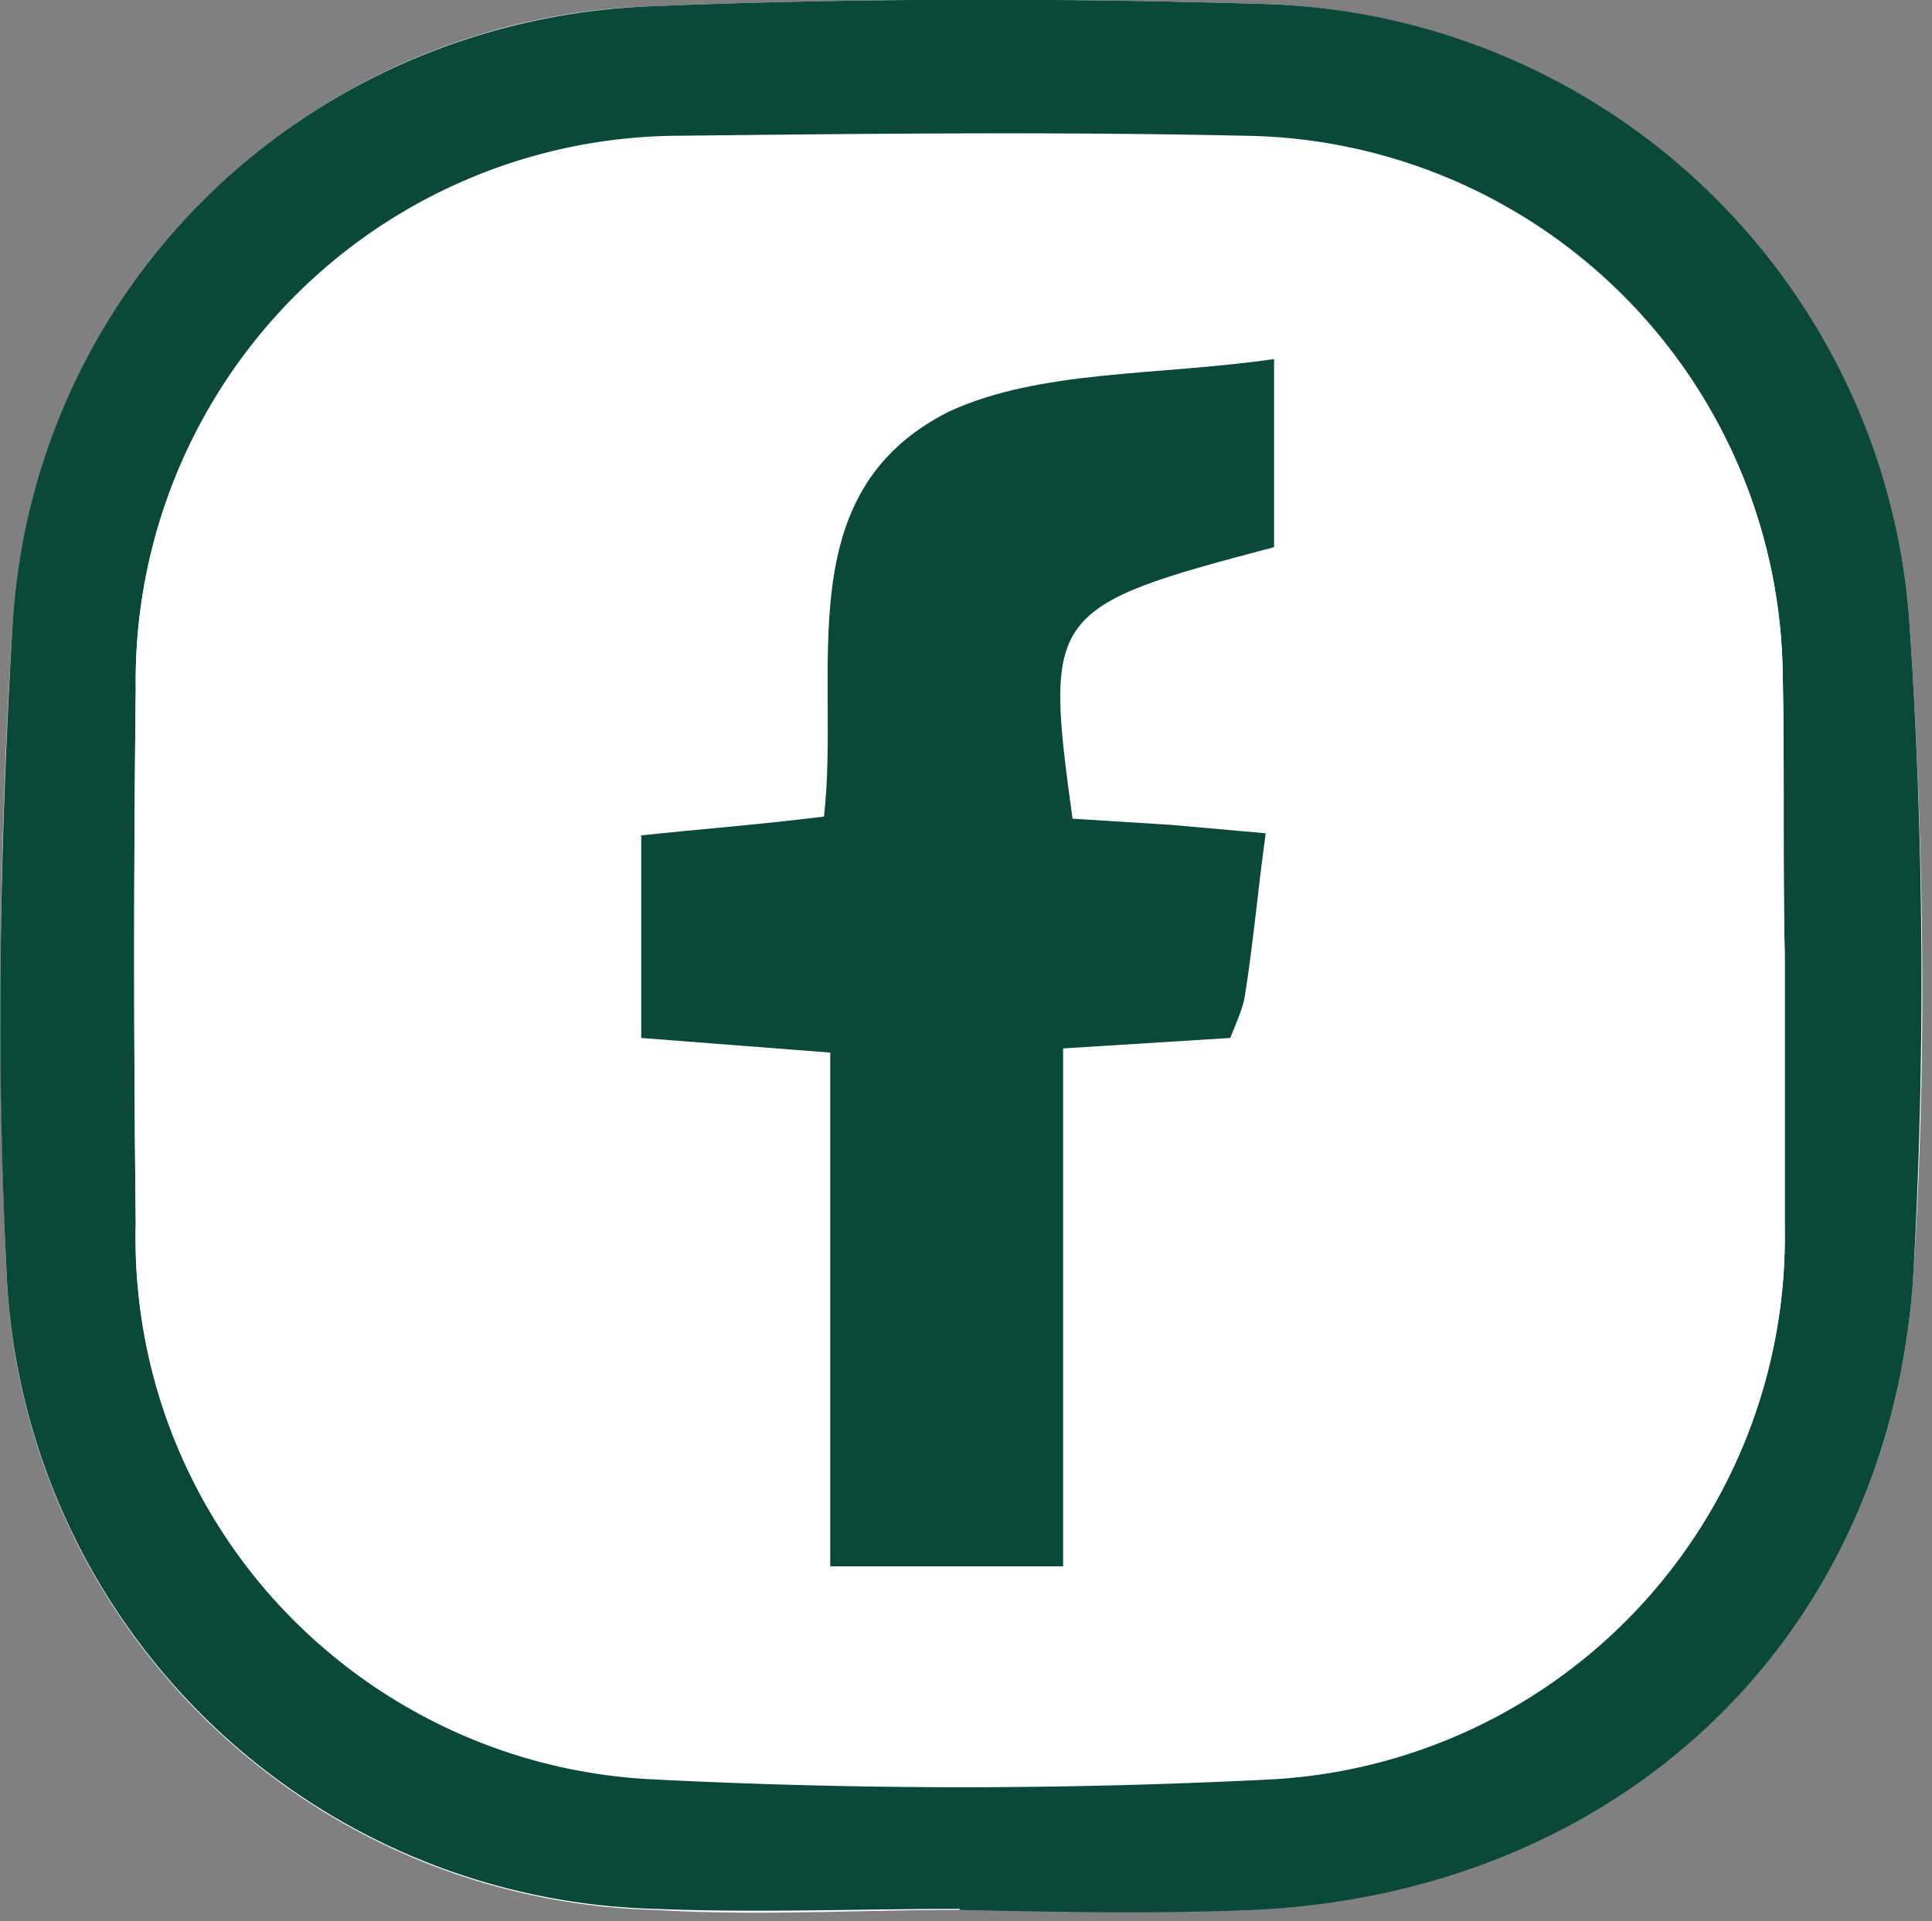 <svg xmlns="http://www.w3.org/2000/svg" width="185" height="184" fill="none"><rect width="100%" height="100%" fill="#808080" stroke="none"/><path fill="#fff" d="M91.9 182.8c0 .2 0 .2 0 0 9.4 0 18.7.4 28.1 0 35-1.6 61-25.9 63.2-60.6 1.4-21 1-42.2-.4-63.3A64 64 0 0 0 121.6.4C102-.2 82-.2 62.3.6A63.3 63.3 0 0 0 1.2 60a565.6 565.6 0 0 0-.6 61.3 63.8 63.8 0 0 0 62.1 61.6c9.7.6 19.5 0 29.2 0Z"/><path fill="#0A483A" d="M91.9 182.8c-9.7 0-19.5.4-29.2 0A63.8 63.8 0 0 1 .6 121.2c-1-20.3-.6-40.8.6-61.3C3.2 27 29.7 1.9 62.3.6 82-.2 102-.2 121.6.4A63.8 63.8 0 0 1 182.8 59a511 511 0 0 1 .4 63.3c-2.3 34.7-28.2 59-63.2 60.6-9.4.4-18.7.2-28.1 0 0 .2 0 .2 0 0Zm79-91.4c-.2 0-.2 0 0 0-.2-9 0-18-.2-27A52.2 52.2 0 0 0 119.2 13c-18-.4-36.2-.2-54.3 0A52.2 52.2 0 0 0 13 65.9c-.2 17-.2 34.2 0 51.2a52 52 0 0 0 49.5 53.3 584.6 584.6 0 0 0 59.3 0 52 52 0 0 0 49.1-52.9v-26Z"/><path fill="#fff" d="M170.9 91.4v26.1a51.9 51.9 0 0 1-49 52.7 487.2 487.2 0 0 1-59.4 0 51.6 51.6 0 0 1-49.5-53c-.2-17.1-.2-34.2 0-51.3a51.9 51.9 0 0 1 52-52.6c18-.4 36.1-.4 54.2 0a51.9 51.9 0 0 1 51.5 51c.2 9 0 18 .2 27.1-.2 0-.2 0 0 0Zm-48.9-57c-11.2 1.8-22.3 1-31 5.2-15.6 7.8-10.4 25-12 38.8l-17.5 1.8v19.3a713.5 713.5 0 0 1 18.1 1.4V150h22.1v-49.4l16.1-1c.6-1.6 1.2-2.6 1.4-4 .8-4.9 1.2-9.9 2-15.7l-9-.8-9.5-.6c-2.8-20-2.4-20.5 19.3-26V34.5Z"/><path fill="#0A483A" d="M122 34.4v18c-21.7 5.7-22 6.3-19.3 26l9.5.6 9 .8c-.8 5.8-1.2 10.6-2 15.6-.2 1.2-.8 2.5-1.4 4l-16 1V150H79.5v-49.2l-18.1-1.4V80c5.6-.6 11-1 17.5-1.8 1.6-13.9-3.6-31 12-38.8 8.7-4 19.8-3.4 31-5Z"/></svg>